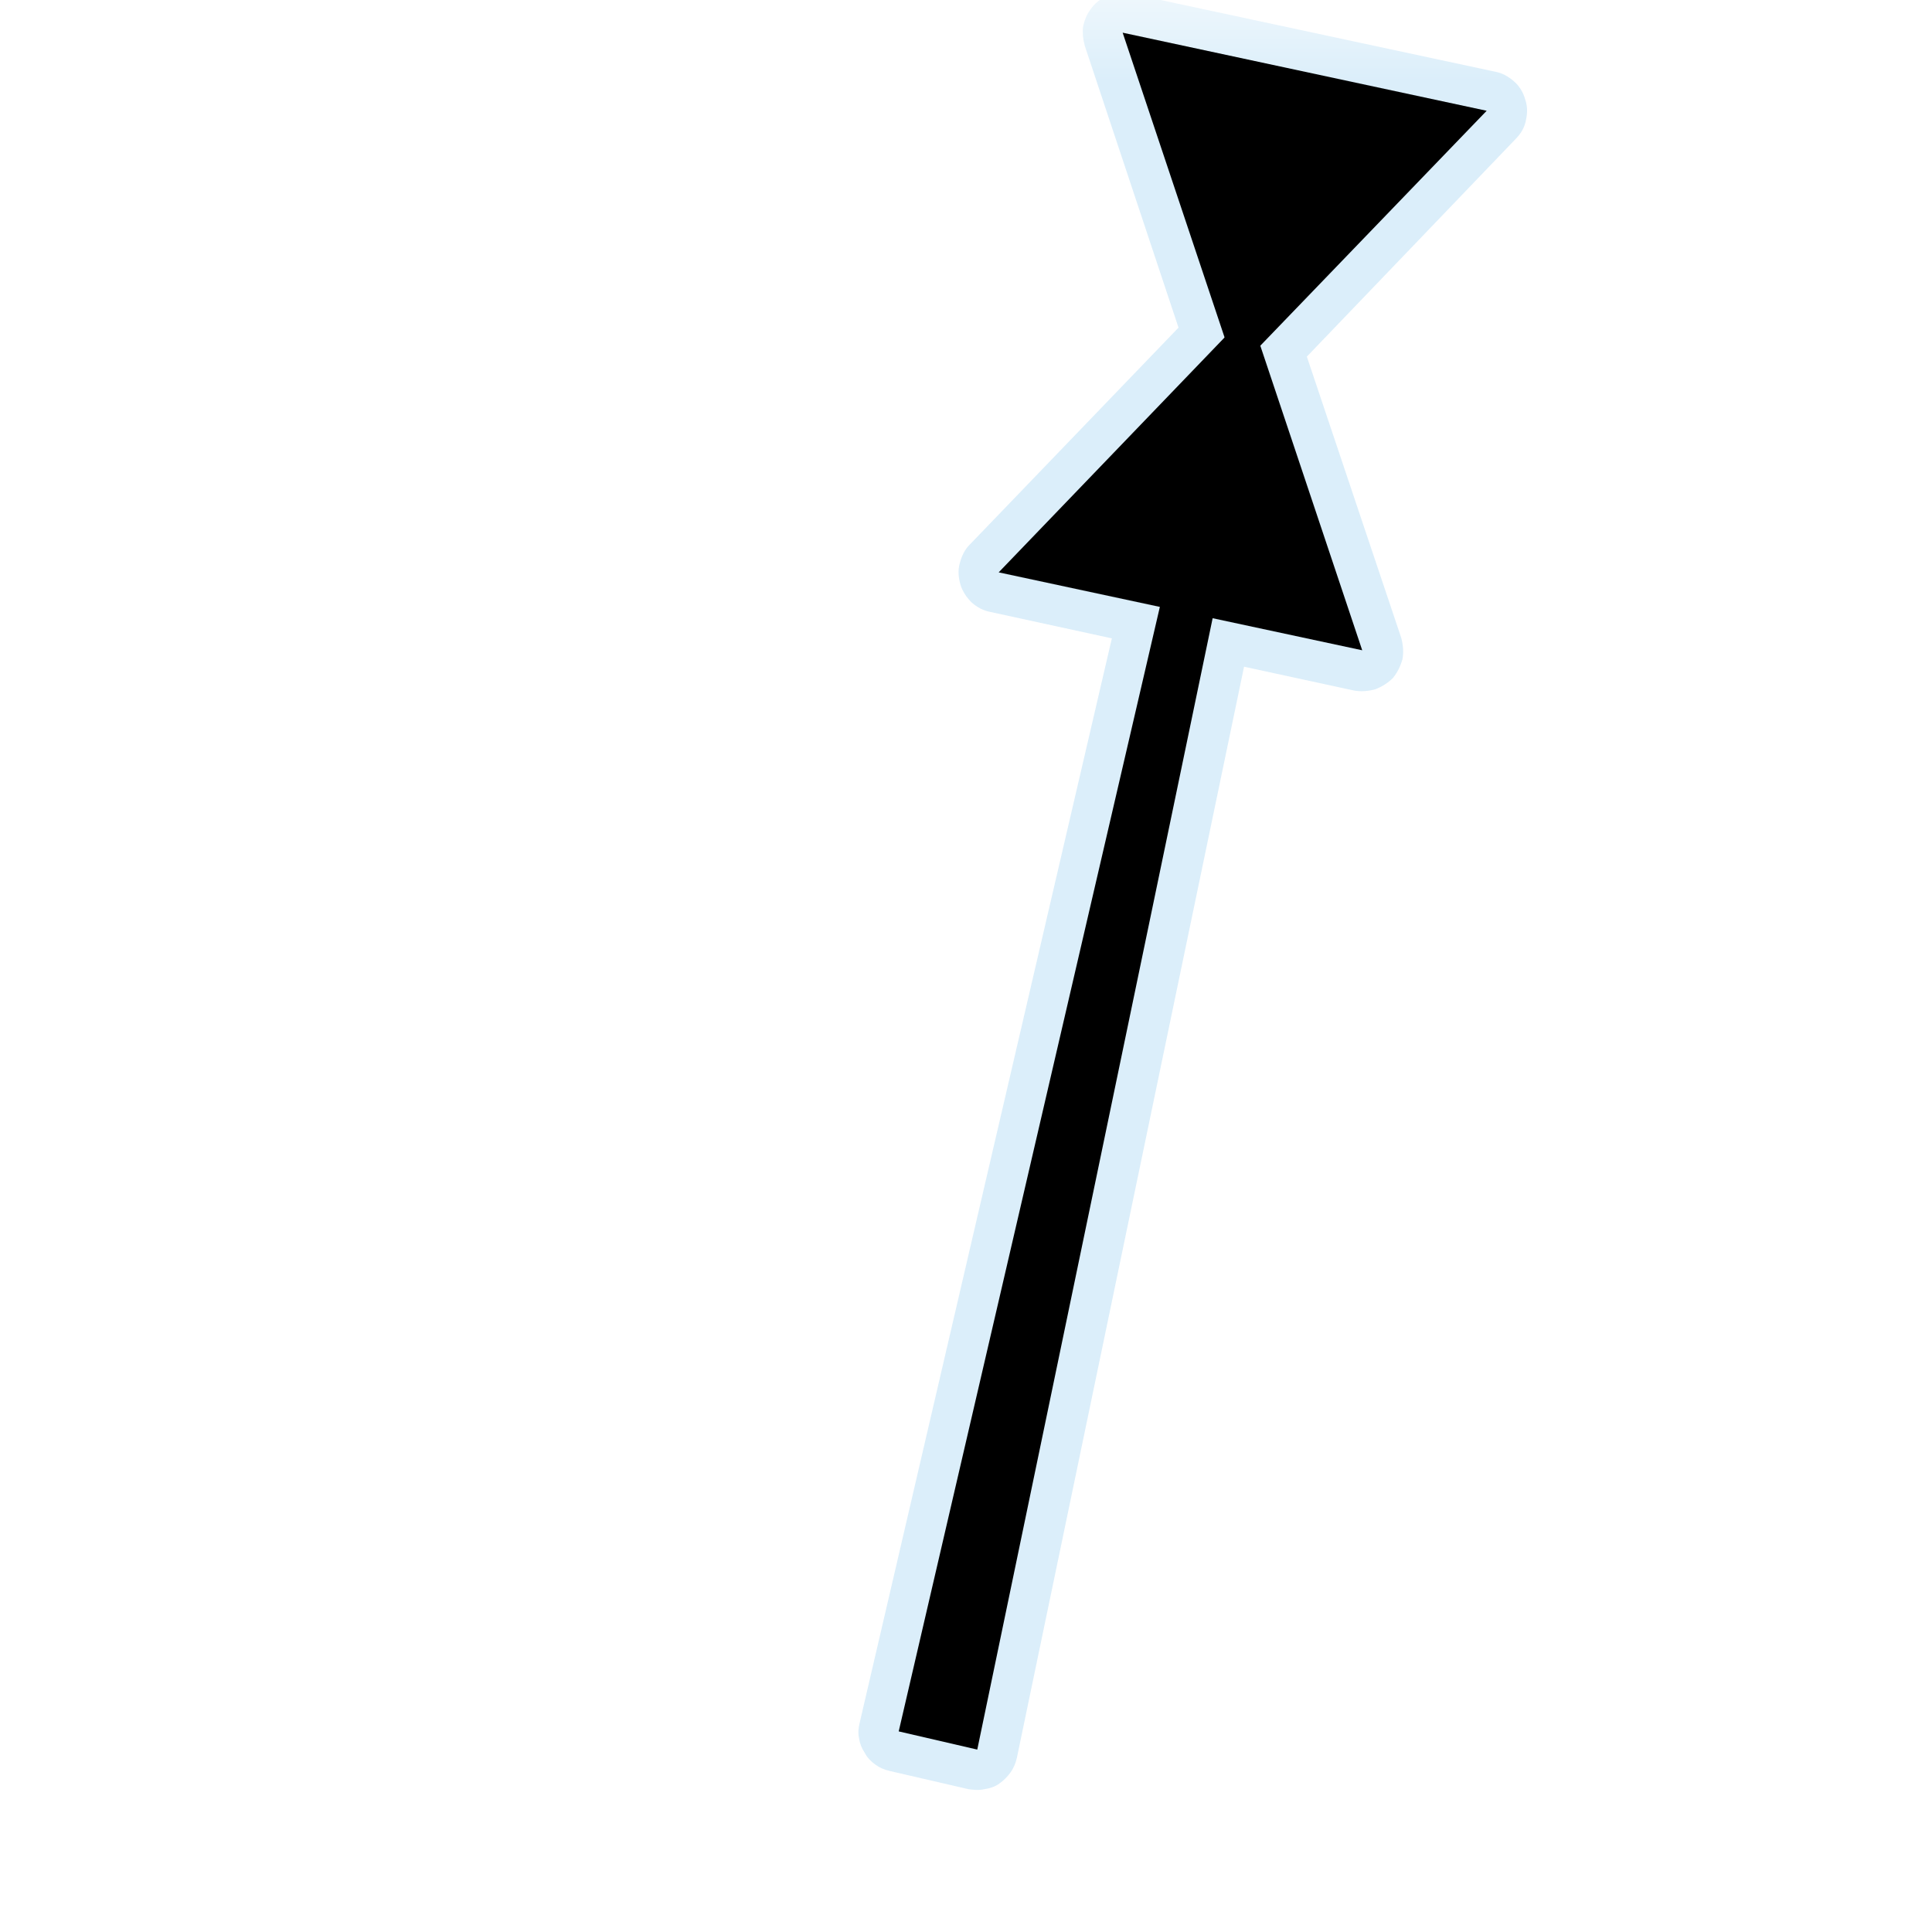 <?xml version="1.0" encoding="UTF-8"?>
<svg xmlns="http://www.w3.org/2000/svg" xmlns:xlink="http://www.w3.org/1999/xlink" width="12" height="12" viewBox="0 0 12 12" version="1.1">
<defs>
<filter id="alpha" filterUnits="objectBoundingBox" x="0%" y="0%" width="100%" height="100%">
  <feColorMatrix type="matrix" in="SourceGraphic" values="0 0 0 0 1 0 0 0 0 1 0 0 0 0 1 0 0 0 1 0"/>
</filter>
<mask id="mask0">
  <g filter="url(#alpha)">
<rect x="0" y="0" width="12" height="12" style="fill:rgb(0%,0%,0%);fill-opacity:0.439;stroke:none;"/>
  </g>
</mask>
<clipPath id="clip1">
  <rect x="0" y="0" width="12" height="12"/>
</clipPath>
<g id="surface5" clip-path="url(#clip1)">
<path style=" stroke:none;fill-rule:nonzero;fill:rgb(67.451%,84.706%,95.294%);fill-opacity:1;" d="M 6.977 -0.047 C 6.938 -0.047 6.898 -0.039 6.863 -0.02 C 6.828 0 6.797 0.023 6.773 0.059 C 6.75 0.09 6.734 0.129 6.727 0.168 C 6.723 0.207 6.727 0.246 6.738 0.285 L 7.32 2.035 L 6.023 3.383 C 5.992 3.414 5.973 3.453 5.961 3.5 C 5.949 3.543 5.953 3.586 5.965 3.629 C 5.977 3.672 6.004 3.711 6.035 3.742 C 6.07 3.773 6.109 3.793 6.152 3.801 L 6.906 3.965 L 5.34 10.699 C 5.332 10.73 5.328 10.766 5.336 10.797 C 5.34 10.828 5.352 10.859 5.371 10.887 C 5.387 10.918 5.41 10.941 5.438 10.961 C 5.465 10.98 5.492 10.992 5.527 11 L 6.016 11.113 C 6.047 11.117 6.082 11.121 6.113 11.113 C 6.145 11.109 6.18 11.098 6.207 11.078 C 6.234 11.059 6.258 11.035 6.277 11.008 C 6.297 10.98 6.309 10.949 6.316 10.918 L 7.727 4.141 L 8.41 4.289 C 8.453 4.297 8.5 4.293 8.543 4.281 C 8.582 4.266 8.621 4.242 8.652 4.211 C 8.68 4.176 8.699 4.137 8.711 4.094 C 8.719 4.051 8.715 4.004 8.703 3.961 L 8.117 2.215 L 9.414 0.863 C 9.445 0.832 9.469 0.793 9.477 0.75 C 9.488 0.703 9.488 0.66 9.473 0.617 C 9.461 0.574 9.438 0.535 9.402 0.504 C 9.371 0.477 9.332 0.453 9.285 0.445 L 7.027 -0.039 C 7.012 -0.043 6.996 -0.047 6.977 -0.047 Z M 6.977 -0.047 "/>
</g>
</defs>
<g id="surface1">
<use xlink:href="#surface5" mask="url(#mask0)"/>
<path style=" stroke:none;fill-rule:nonzero;fill:rgb(0%,0%,0%);fill-opacity:1;" d="M 6.203 3.555 L 8.461 4.039 L 7.758 1.938 "/>
<path style=" stroke:none;fill-rule:nonzero;fill:rgb(0%,0%,0%);fill-opacity:1;" d="M 9.234 0.688 L 6.973 0.203 L 7.676 2.305 "/>
<path style=" stroke:none;fill-rule:nonzero;fill:rgb(0%,0%,0%);fill-opacity:1;" d="M 7.547 2.293 L 5.582 10.754 L 6.07 10.867 L 7.84 2.359 Z M 7.547 2.293 "/>
</g>
</svg>
